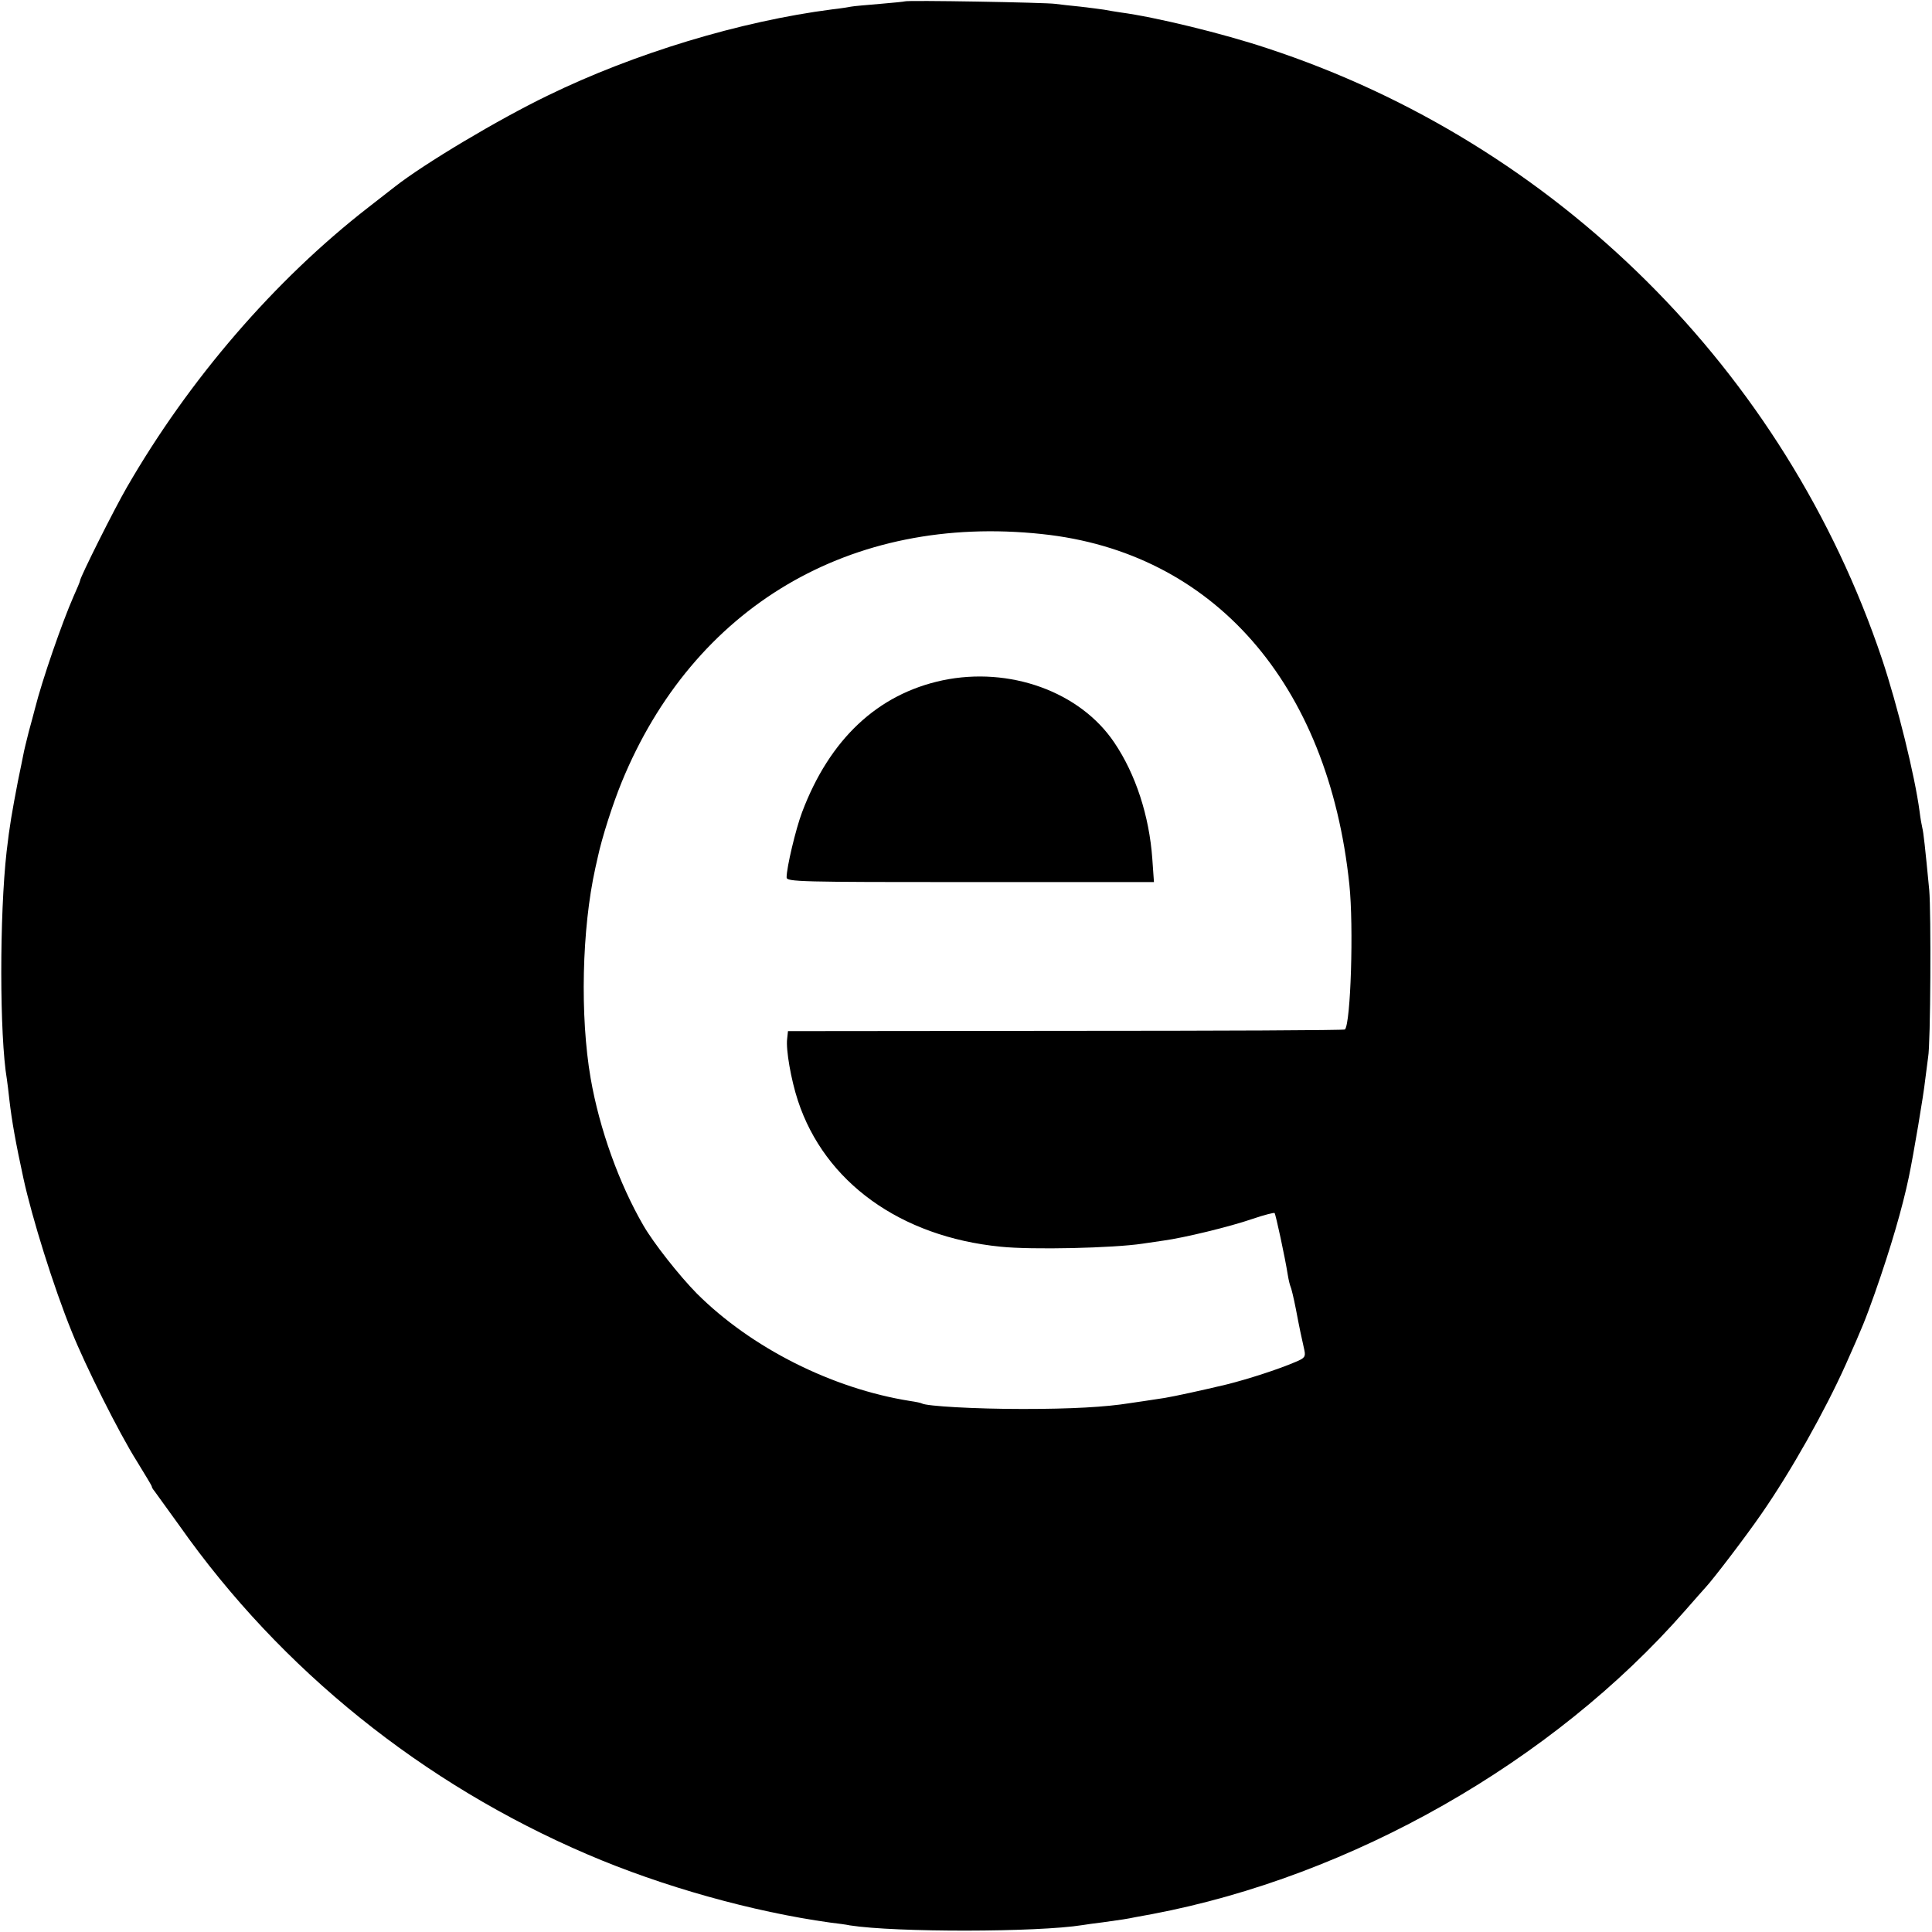 <?xml version="1.0" standalone="no"?>
<!DOCTYPE svg PUBLIC "-//W3C//DTD SVG 20010904//EN"
 "http://www.w3.org/TR/2001/REC-SVG-20010904/DTD/svg10.dtd">
<svg version="1.0" xmlns="http://www.w3.org/2000/svg"
 width="700pt" height="700pt" viewBox="0 0 700 700"
 preserveAspectRatio="xMidYMid meet">
<g transform="translate(0,700) scale(0.1,-0.1)"
fill="#000000" stroke="none">
<path d="M3278 6995 c-1 -1 -42 -5 -89 -9 -47 -4 -95 -8 -105 -10 -10 -2 -41
-7 -69 -10 -333 -43 -716 -159 -1030 -312 -180 -87 -448 -247 -555 -331 -8 -6
-51 -40 -95 -74 -340 -264 -650 -624 -875 -1014 -47 -81 -170 -327 -170 -339
0 -3 -11 -29 -24 -58 -40 -91 -113 -300 -140 -408 -4 -14 -13 -51 -22 -82 -8
-32 -17 -68 -19 -80 -3 -13 -11 -57 -20 -98 -22 -115 -30 -160 -41 -255 -26
-230 -26 -667 1 -826 2 -13 6 -46 9 -74 9 -78 23 -156 51 -285 31 -142 109
-393 175 -555 49 -123 173 -370 235 -468 30 -49 55 -90 55 -93 0 -3 4 -10 10
-17 5 -7 46 -64 91 -126 367 -521 882 -935 1478 -1190 270 -116 598 -208 880
-247 25 -3 57 -7 70 -10 167 -26 681 -25 843 1 13 2 46 7 73 10 72 10 86 12
120 19 17 3 44 8 60 11 723 137 1450 551 1930 1099 33 38 67 76 75 85 28 30
147 186 202 266 107 154 230 373 305 540 63 141 71 162 106 260 58 165 100
310 123 420 17 81 54 301 59 350 4 33 9 71 11 85 9 47 11 525 4 605 -15 157
-21 210 -25 225 -2 8 -7 35 -10 60 -17 129 -80 384 -136 552 -351 1044 -1180
1869 -2227 2213 -162 54 -405 113 -532 130 -19 3 -46 7 -60 10 -13 2 -52 7
-86 11 -33 3 -74 8 -90 10 -32 5 -540 14 -546 9z m497 -1930 c621 -65 1038
-541 1114 -1270 16 -152 5 -502 -16 -525 -3 -3 -458 -5 -1011 -5 l-1007 -1 -3
-28 c-5 -39 14 -148 39 -224 97 -295 371 -493 734 -529 114 -12 410 -5 515 11
14 2 48 7 75 11 74 10 240 50 324 79 41 14 77 23 79 21 4 -4 38 -161 48 -225
3 -19 8 -38 10 -42 2 -3 11 -39 19 -80 14 -74 20 -101 31 -150 5 -24 1 -29
-33 -43 -63 -27 -172 -62 -248 -81 -92 -22 -189 -43 -225 -49 -67 -10 -97 -15
-127 -19 -87 -14 -211 -21 -388 -21 -172 0 -348 10 -365 20 -3 2 -22 6 -43 9
-283 45 -576 193 -773 390 -63 64 -156 182 -193 246 -88 152 -159 349 -191
533 -39 226 -32 541 17 762 4 17 8 35 9 40 15 70 53 189 86 270 260 636 830
974 1523 900z"/>
<path d="M3415 4535 c-235 -50 -409 -213 -509 -478 -23 -61 -56 -200 -56 -236
0 -16 47 -17 666 -17 l665 0 -6 85 c-11 154 -60 306 -138 421 -124 184 -379
276 -622 225z"/>
</g>
</svg>

